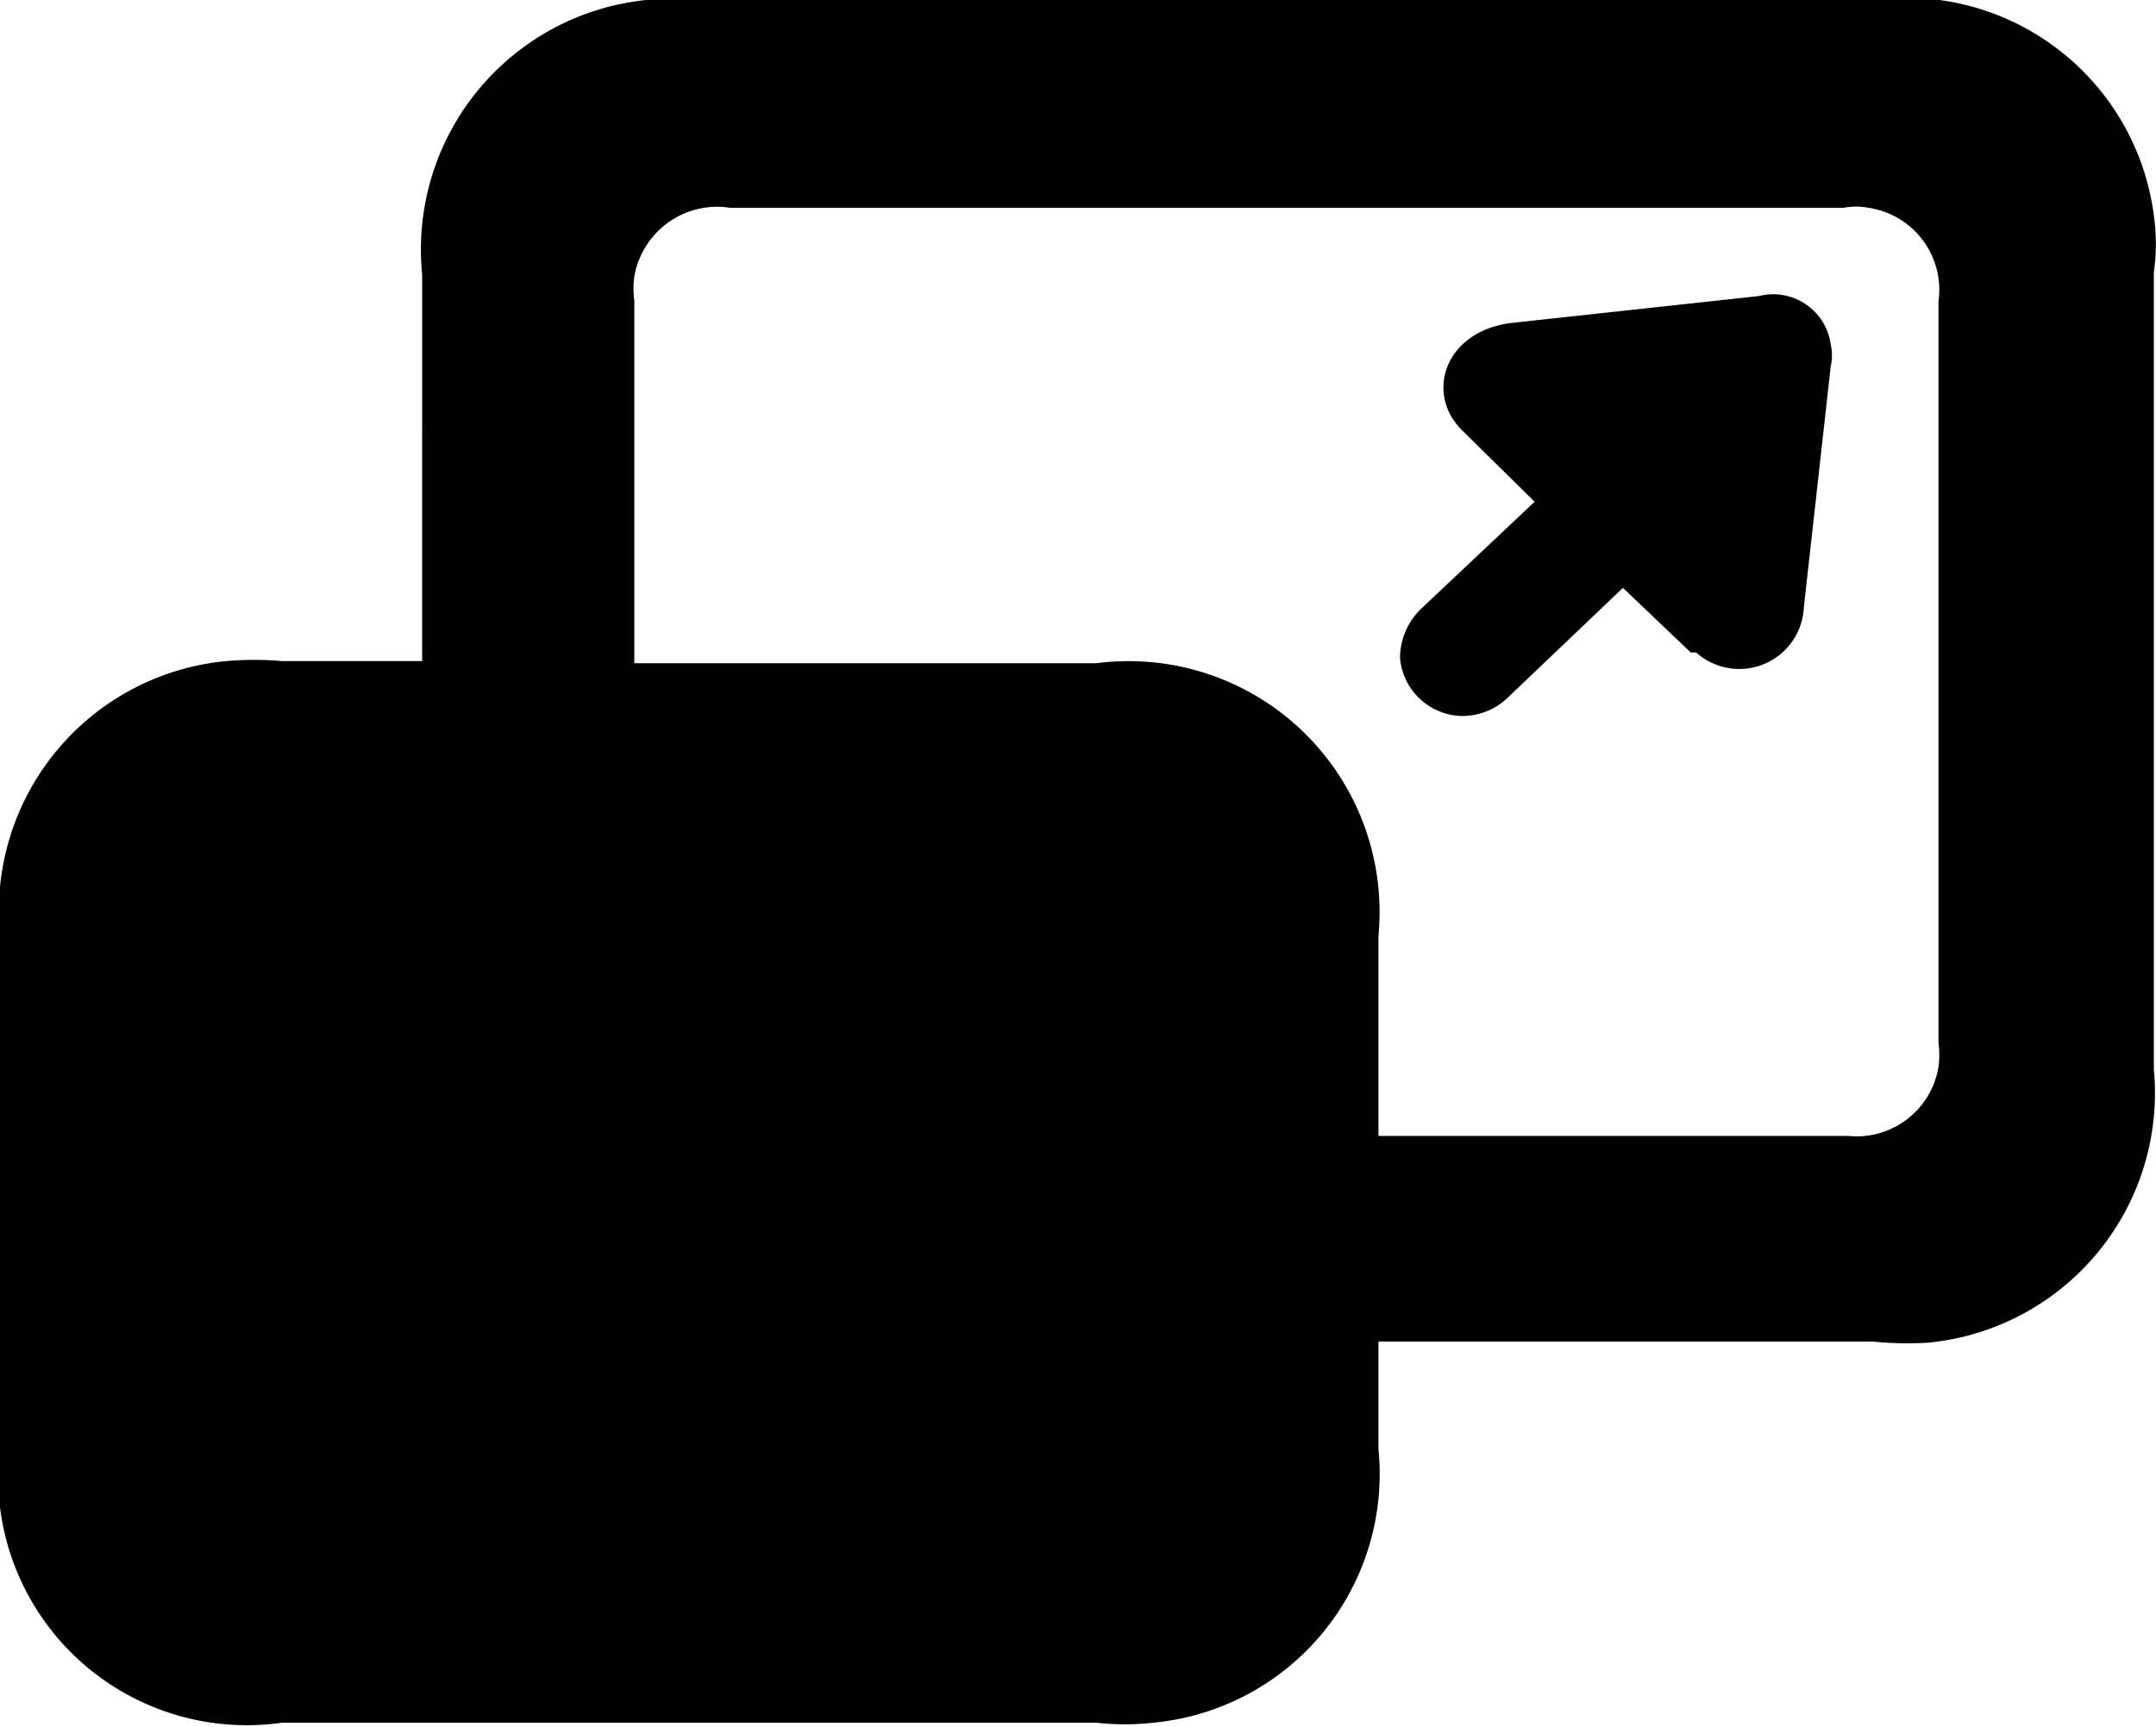 <svg xmlns="http://www.w3.org/2000/svg" viewBox="0 0 20.02 16.04"><defs><style>.cls-1{fill:#000;}</style></defs><g id="Layer_2" data-name="Layer 2"><g id="Layer_2-2" data-name="Layer 2"><g id="open"><path id="Path_5" data-name="Path 5" class="cls-1" d="M17.39,12.46H12.8v1A2.32,2.32,0,0,1,10.71,16a2.35,2.35,0,0,1-.53,0H2.62A2.31,2.31,0,0,1,0,14a2.25,2.25,0,0,1,0-.52V8.68A2.33,2.33,0,0,1,2.1,6.14a3,3,0,0,1,.52,0h1.3V2.55A2.33,2.33,0,0,1,6,0a2.26,2.26,0,0,1,.52,0H17.39A2.32,2.32,0,0,1,20,2a1.88,1.88,0,0,1,0,.53V9.93a2.33,2.33,0,0,1-2.09,2.54A3.13,3.13,0,0,1,17.39,12.46Zm-.23-1.91A.77.77,0,0,0,18,9.91a.88.88,0,0,0,0-.23V2.8a.77.77,0,0,0-.65-.87.6.6,0,0,0-.23,0H6.78a.78.78,0,0,0-.89.64.81.81,0,0,0,0,.22V6.16h4.29A2.33,2.33,0,0,1,12.8,8.69v1.86ZM15.7,6.06l-.63-.6L14,6.48a.61.61,0,0,1-.43.17A.59.59,0,0,1,13,6.11v0a.64.64,0,0,1,.19-.45l1.06-1L13.58,4c-.35-.34-.17-.92.45-1l2.3-.25A.54.54,0,0,1,17,3.2a.46.46,0,0,1,0,.2l-.25,2.24a.6.6,0,0,1-1,.42Z"/></g></g></g></svg>
